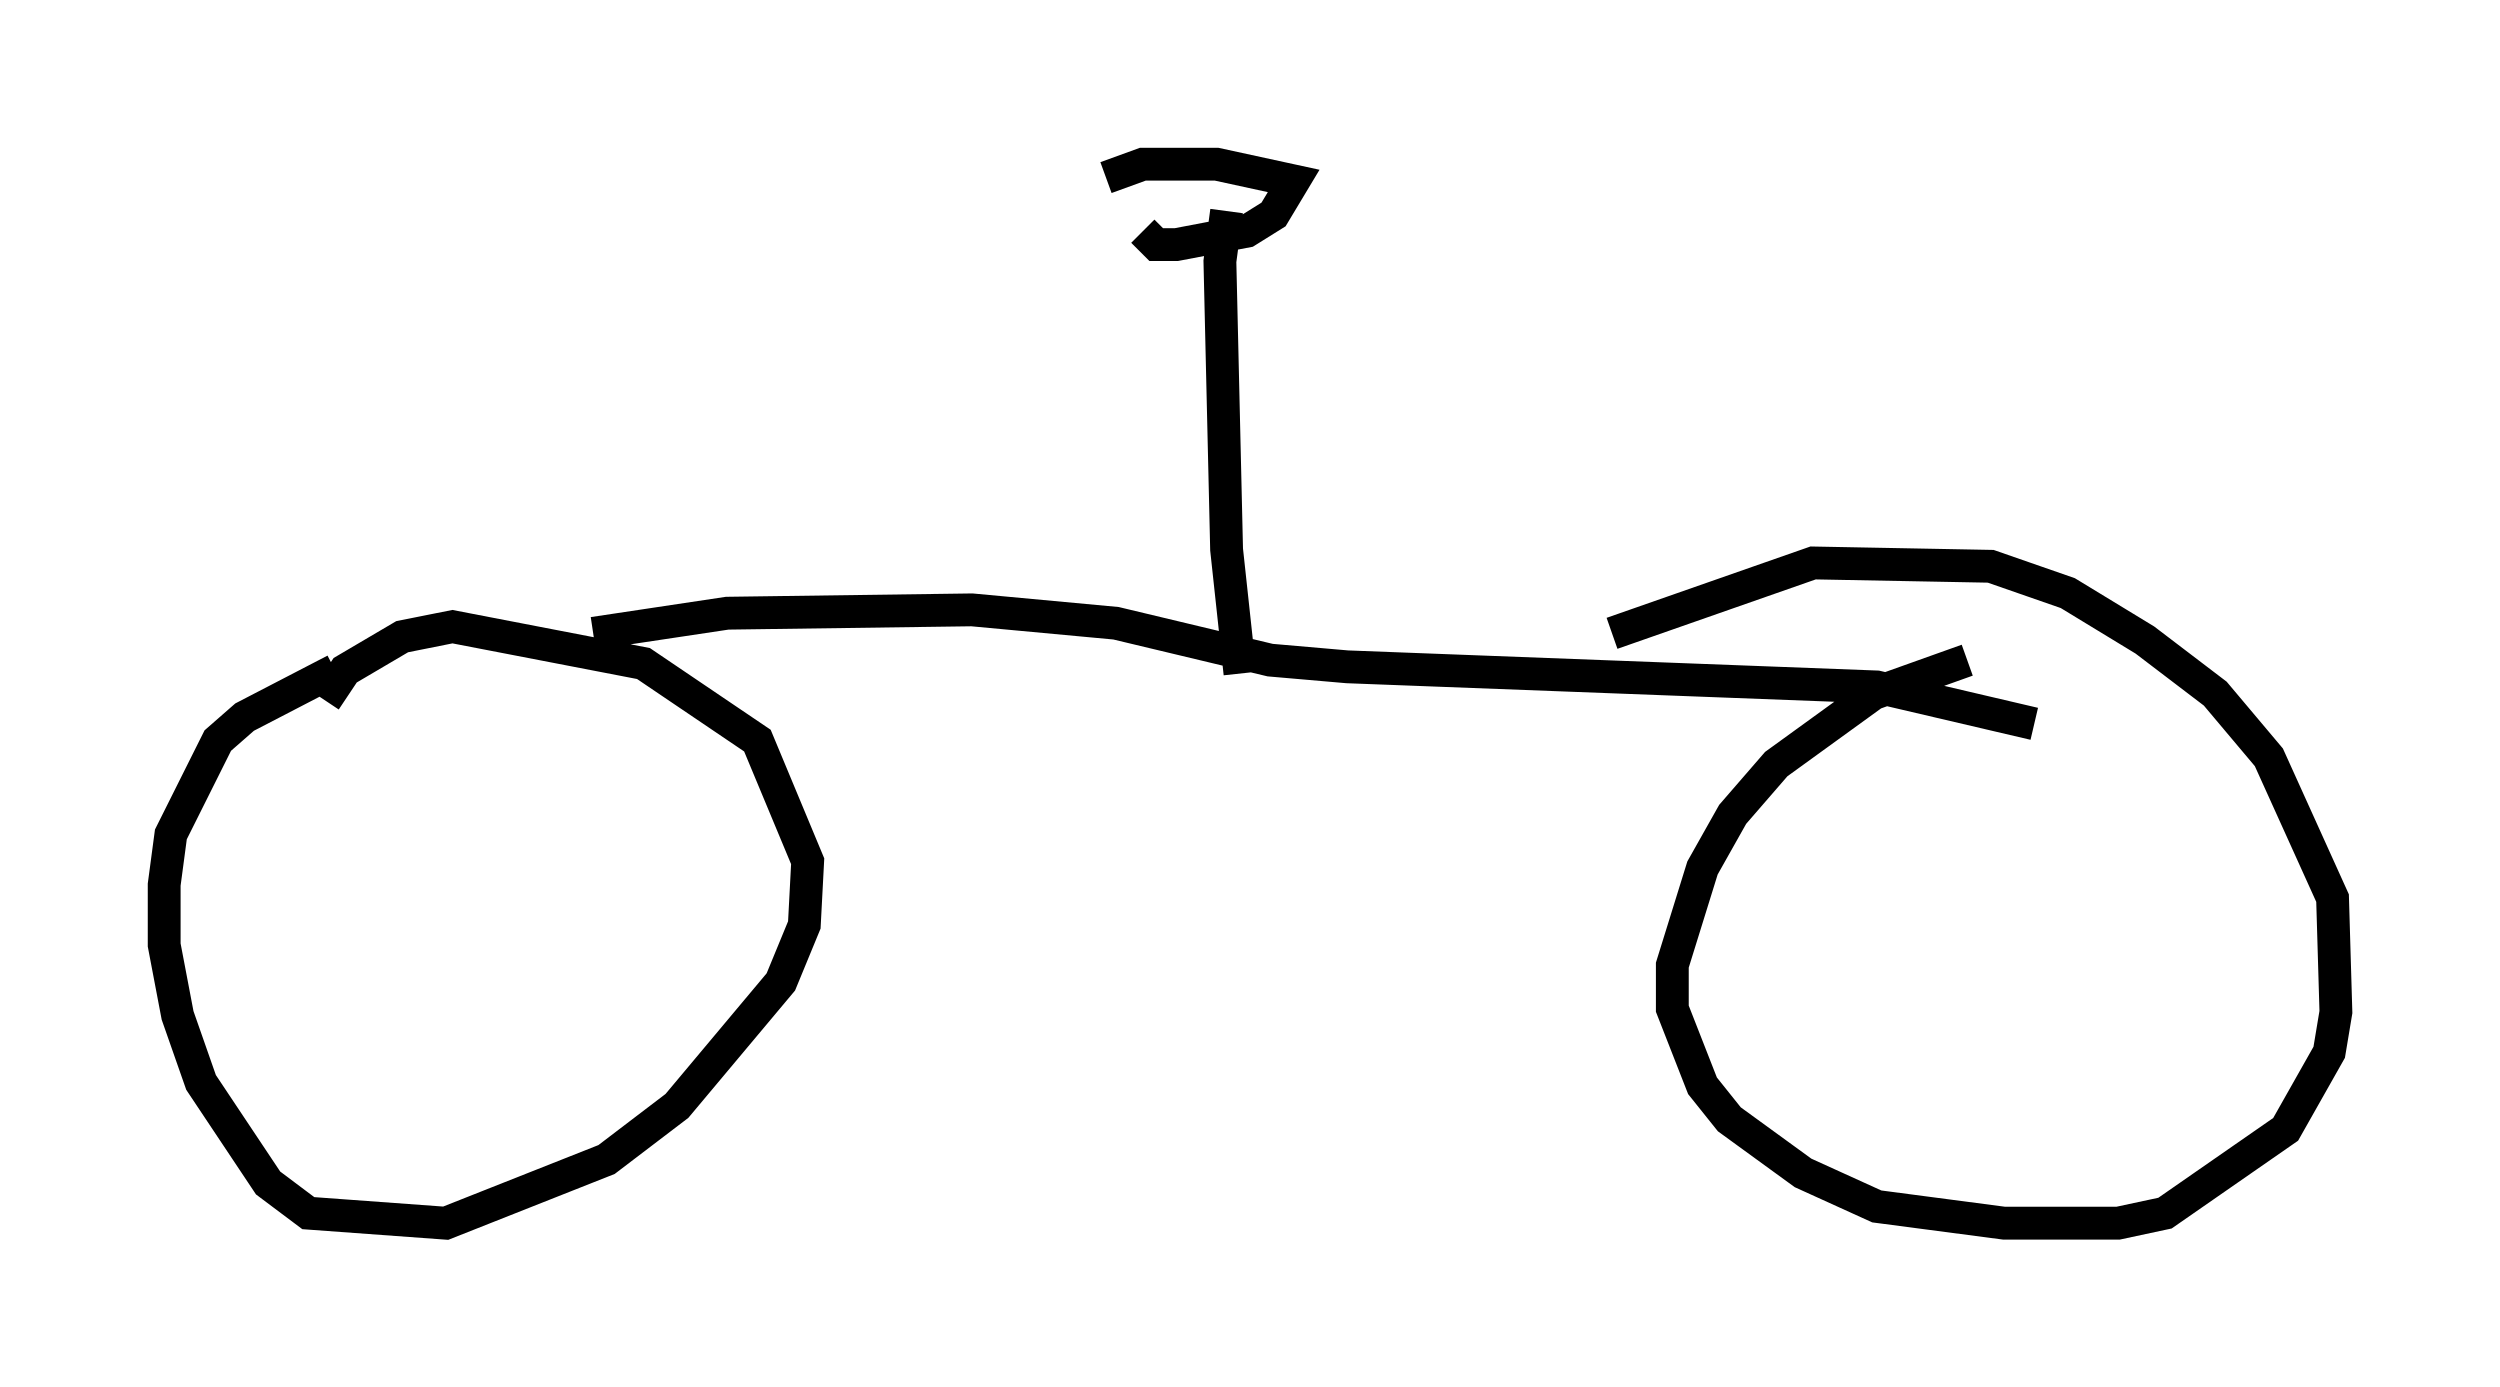 <?xml version="1.0" encoding="utf-8" ?>
<svg baseProfile="full" height="42.259" version="1.1" width="76.151" xmlns="http://www.w3.org/2000/svg" xmlns:ev="http://www.w3.org/2001/xml-events" xmlns:xlink="http://www.w3.org/1999/xlink"><defs /><rect fill="white" height="42.259" width="76.151" x="0" y="0" /><path d="M13.065, 19.904 m-2.858, 0.51 l-2.756, 1.429 -0.817, 0.715 l-1.429, 2.858 -0.204, 1.531 l0.0, 1.838 0.408, 2.144 l0.715, 2.042 2.042, 3.063 l1.225, 0.919 4.185, 0.306 l4.9, -1.94 2.144, -1.633 l3.165, -3.777 0.715, -1.735 l0.102, -1.94 -1.531, -3.675 l-3.471, -2.348 -5.819, -1.123 l-1.531, 0.306 -1.735, 1.021 l-0.613, 0.919 m50.021, -1.225 l-2.858, 1.021 -2.96, 2.144 l-1.327, 1.531 -0.919, 1.633 l-0.919, 2.96 0.0, 1.327 l0.919, 2.348 0.817, 1.021 l2.246, 1.633 2.246, 1.021 l3.879, 0.51 3.471, 0.0 l1.429, -0.306 3.675, -2.552 l1.327, -2.348 0.204, -1.225 l-0.102, -3.471 -1.94, -4.288 l-1.633, -1.94 -2.144, -1.633 l-2.348, -1.429 -2.348, -0.817 l-5.41, -0.102 -6.125, 2.144 m-31.034, 0.0 l4.083, -0.613 7.452, -0.102 l4.39, 0.408 4.696, 1.123 l2.348, 0.204 16.129, 0.613 l4.798, 1.123 m-24.194, -1.531 l-0.408, -3.777 -0.204, -8.779 l0.204, -1.531 m-2.552, 0.613 l0.408, 0.408 0.613, 0.0 l2.144, -0.408 0.817, -0.51 l0.613, -1.021 -2.348, -0.51 l-2.246, 0.0 -1.123, 0.408 " fill="none" stroke="black" stroke-width="1" /></svg>